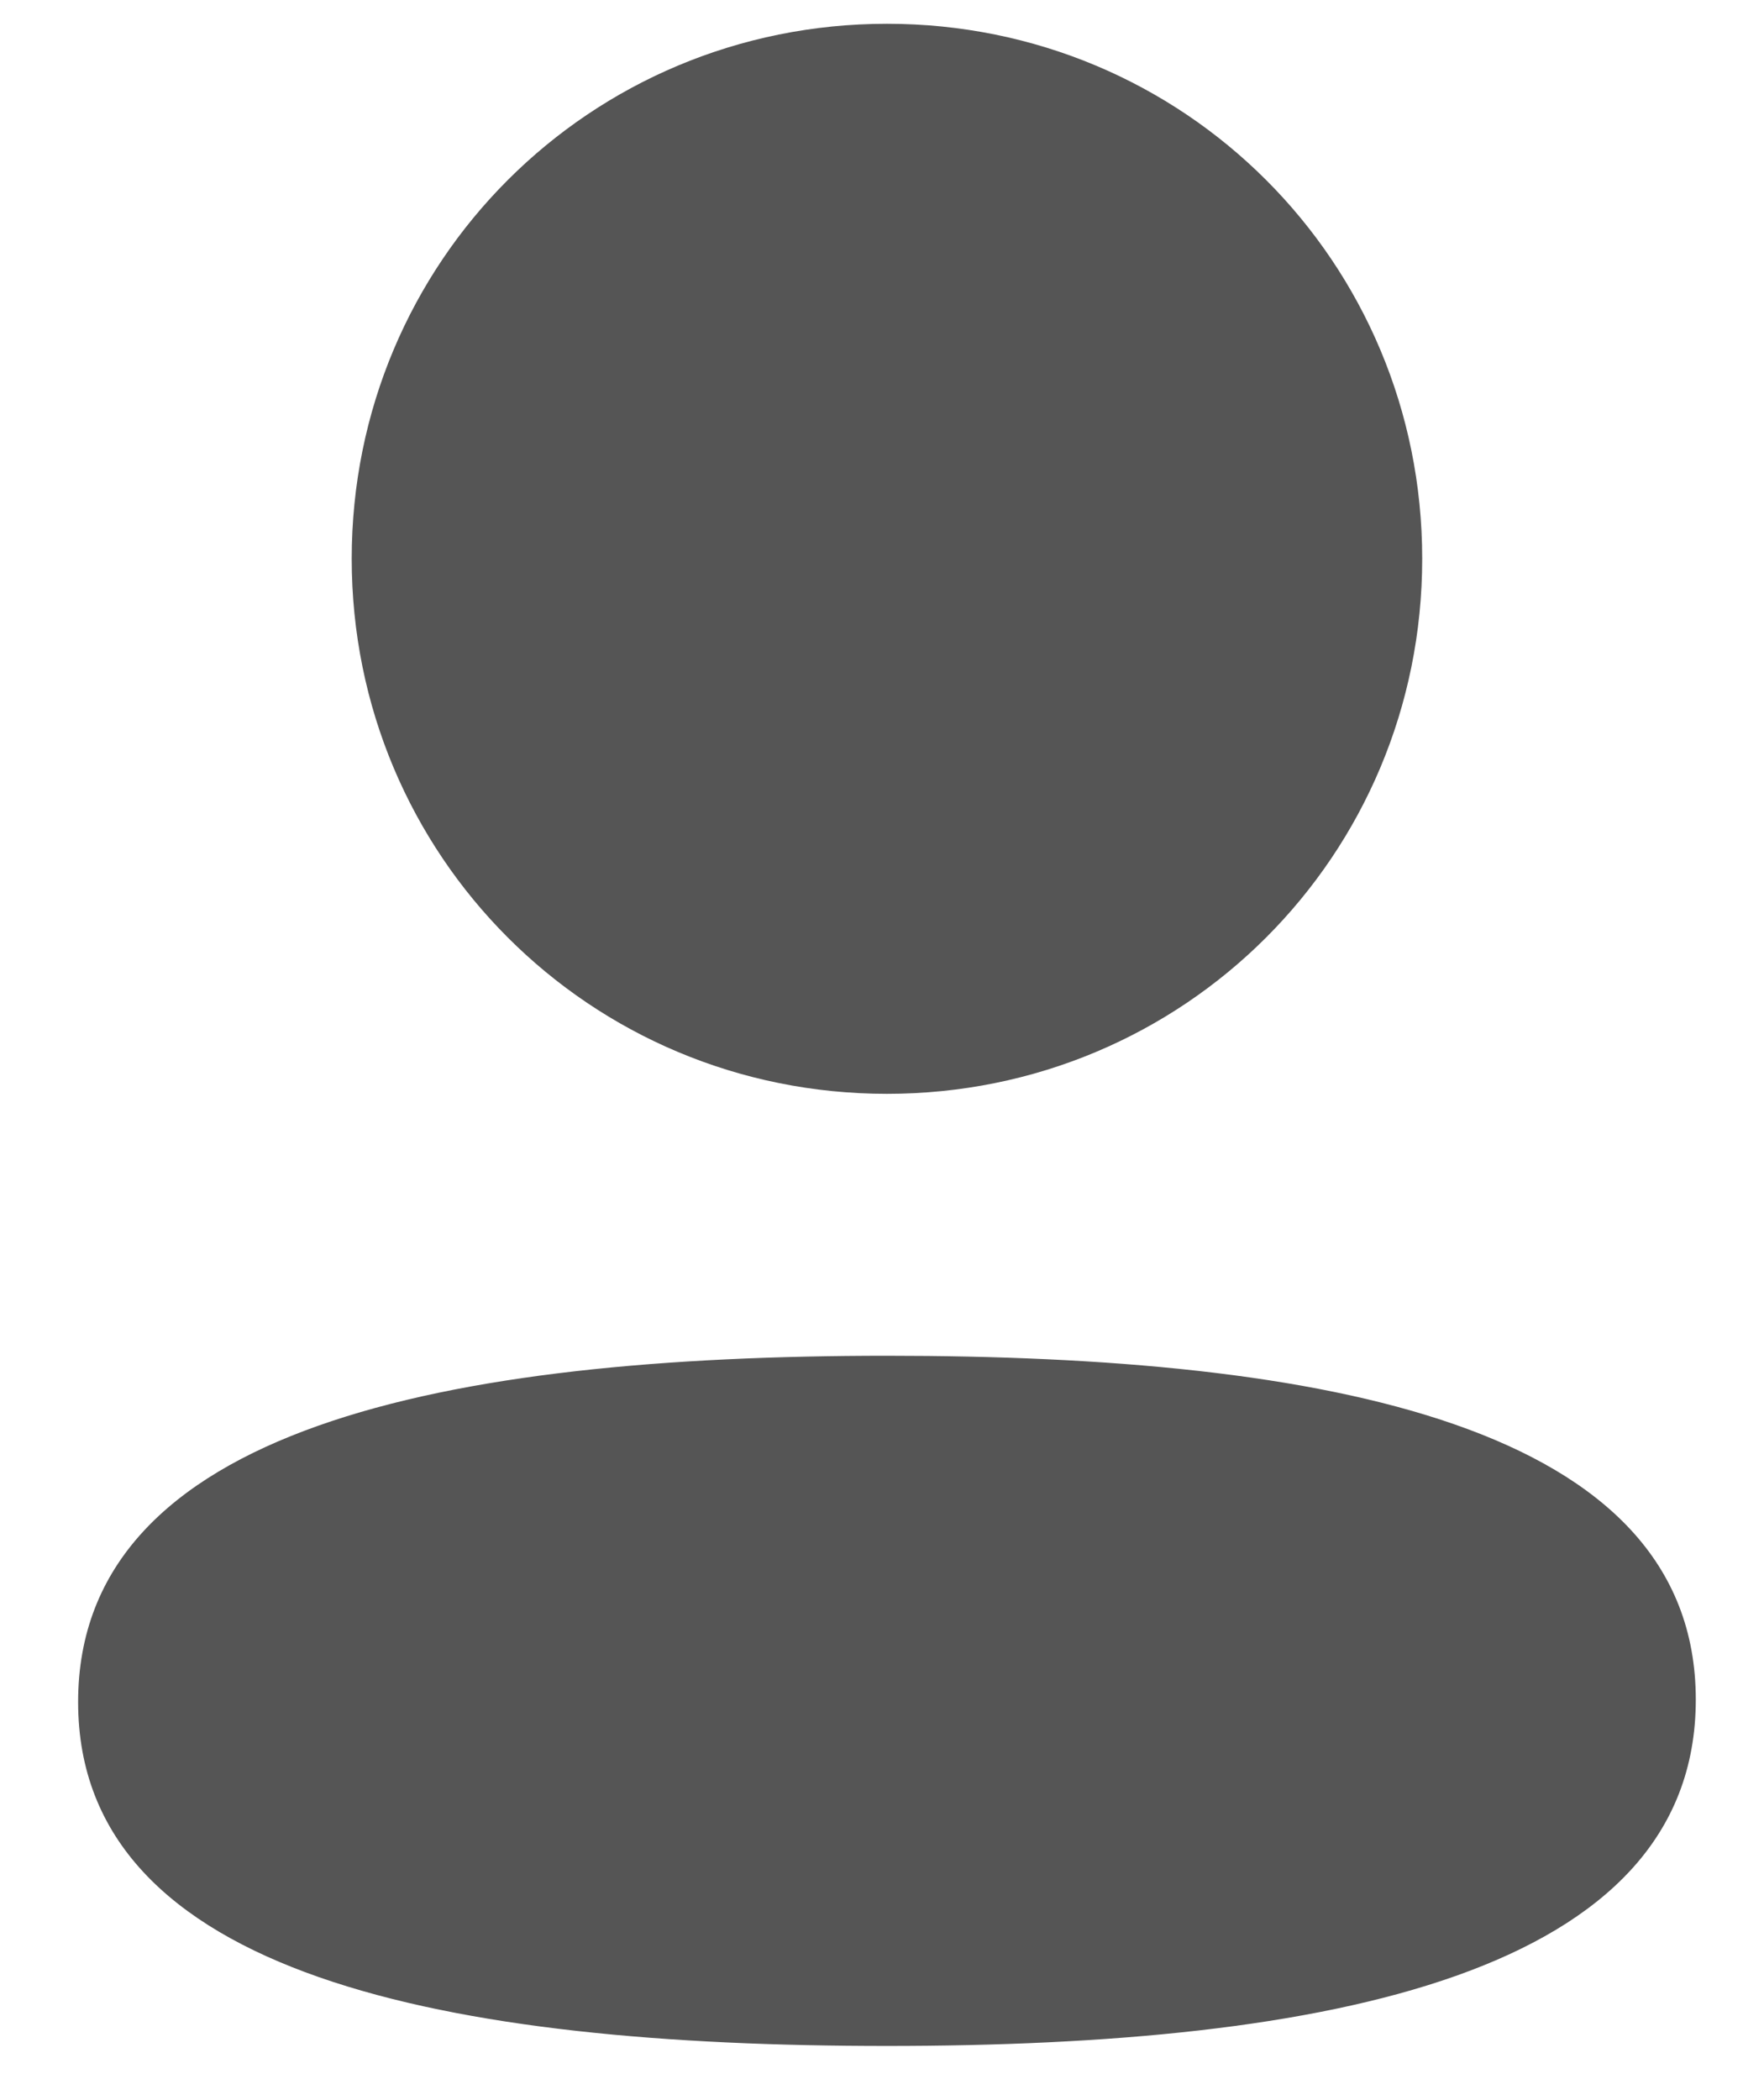 <svg width="21" height="25" viewBox="0 0 21 25" fill="none" xmlns="http://www.w3.org/2000/svg">
<path fill-rule="evenodd" clip-rule="evenodd" d="M4.187 6.651C4.187 10.186 7.022 13.021 10.559 13.021C14.096 13.021 16.931 10.186 16.931 6.651C16.931 3.116 14.096 0.283 10.559 0.283C7.022 0.283 4.187 3.116 4.187 6.651ZM10.559 24.355C15.78 24.355 20.188 23.506 20.188 20.232C20.188 16.957 15.752 16.139 10.559 16.139C5.337 16.139 0.93 16.988 0.93 20.261C0.93 23.536 5.366 24.355 10.559 24.355Z" fill="#555555"/>
</svg>
